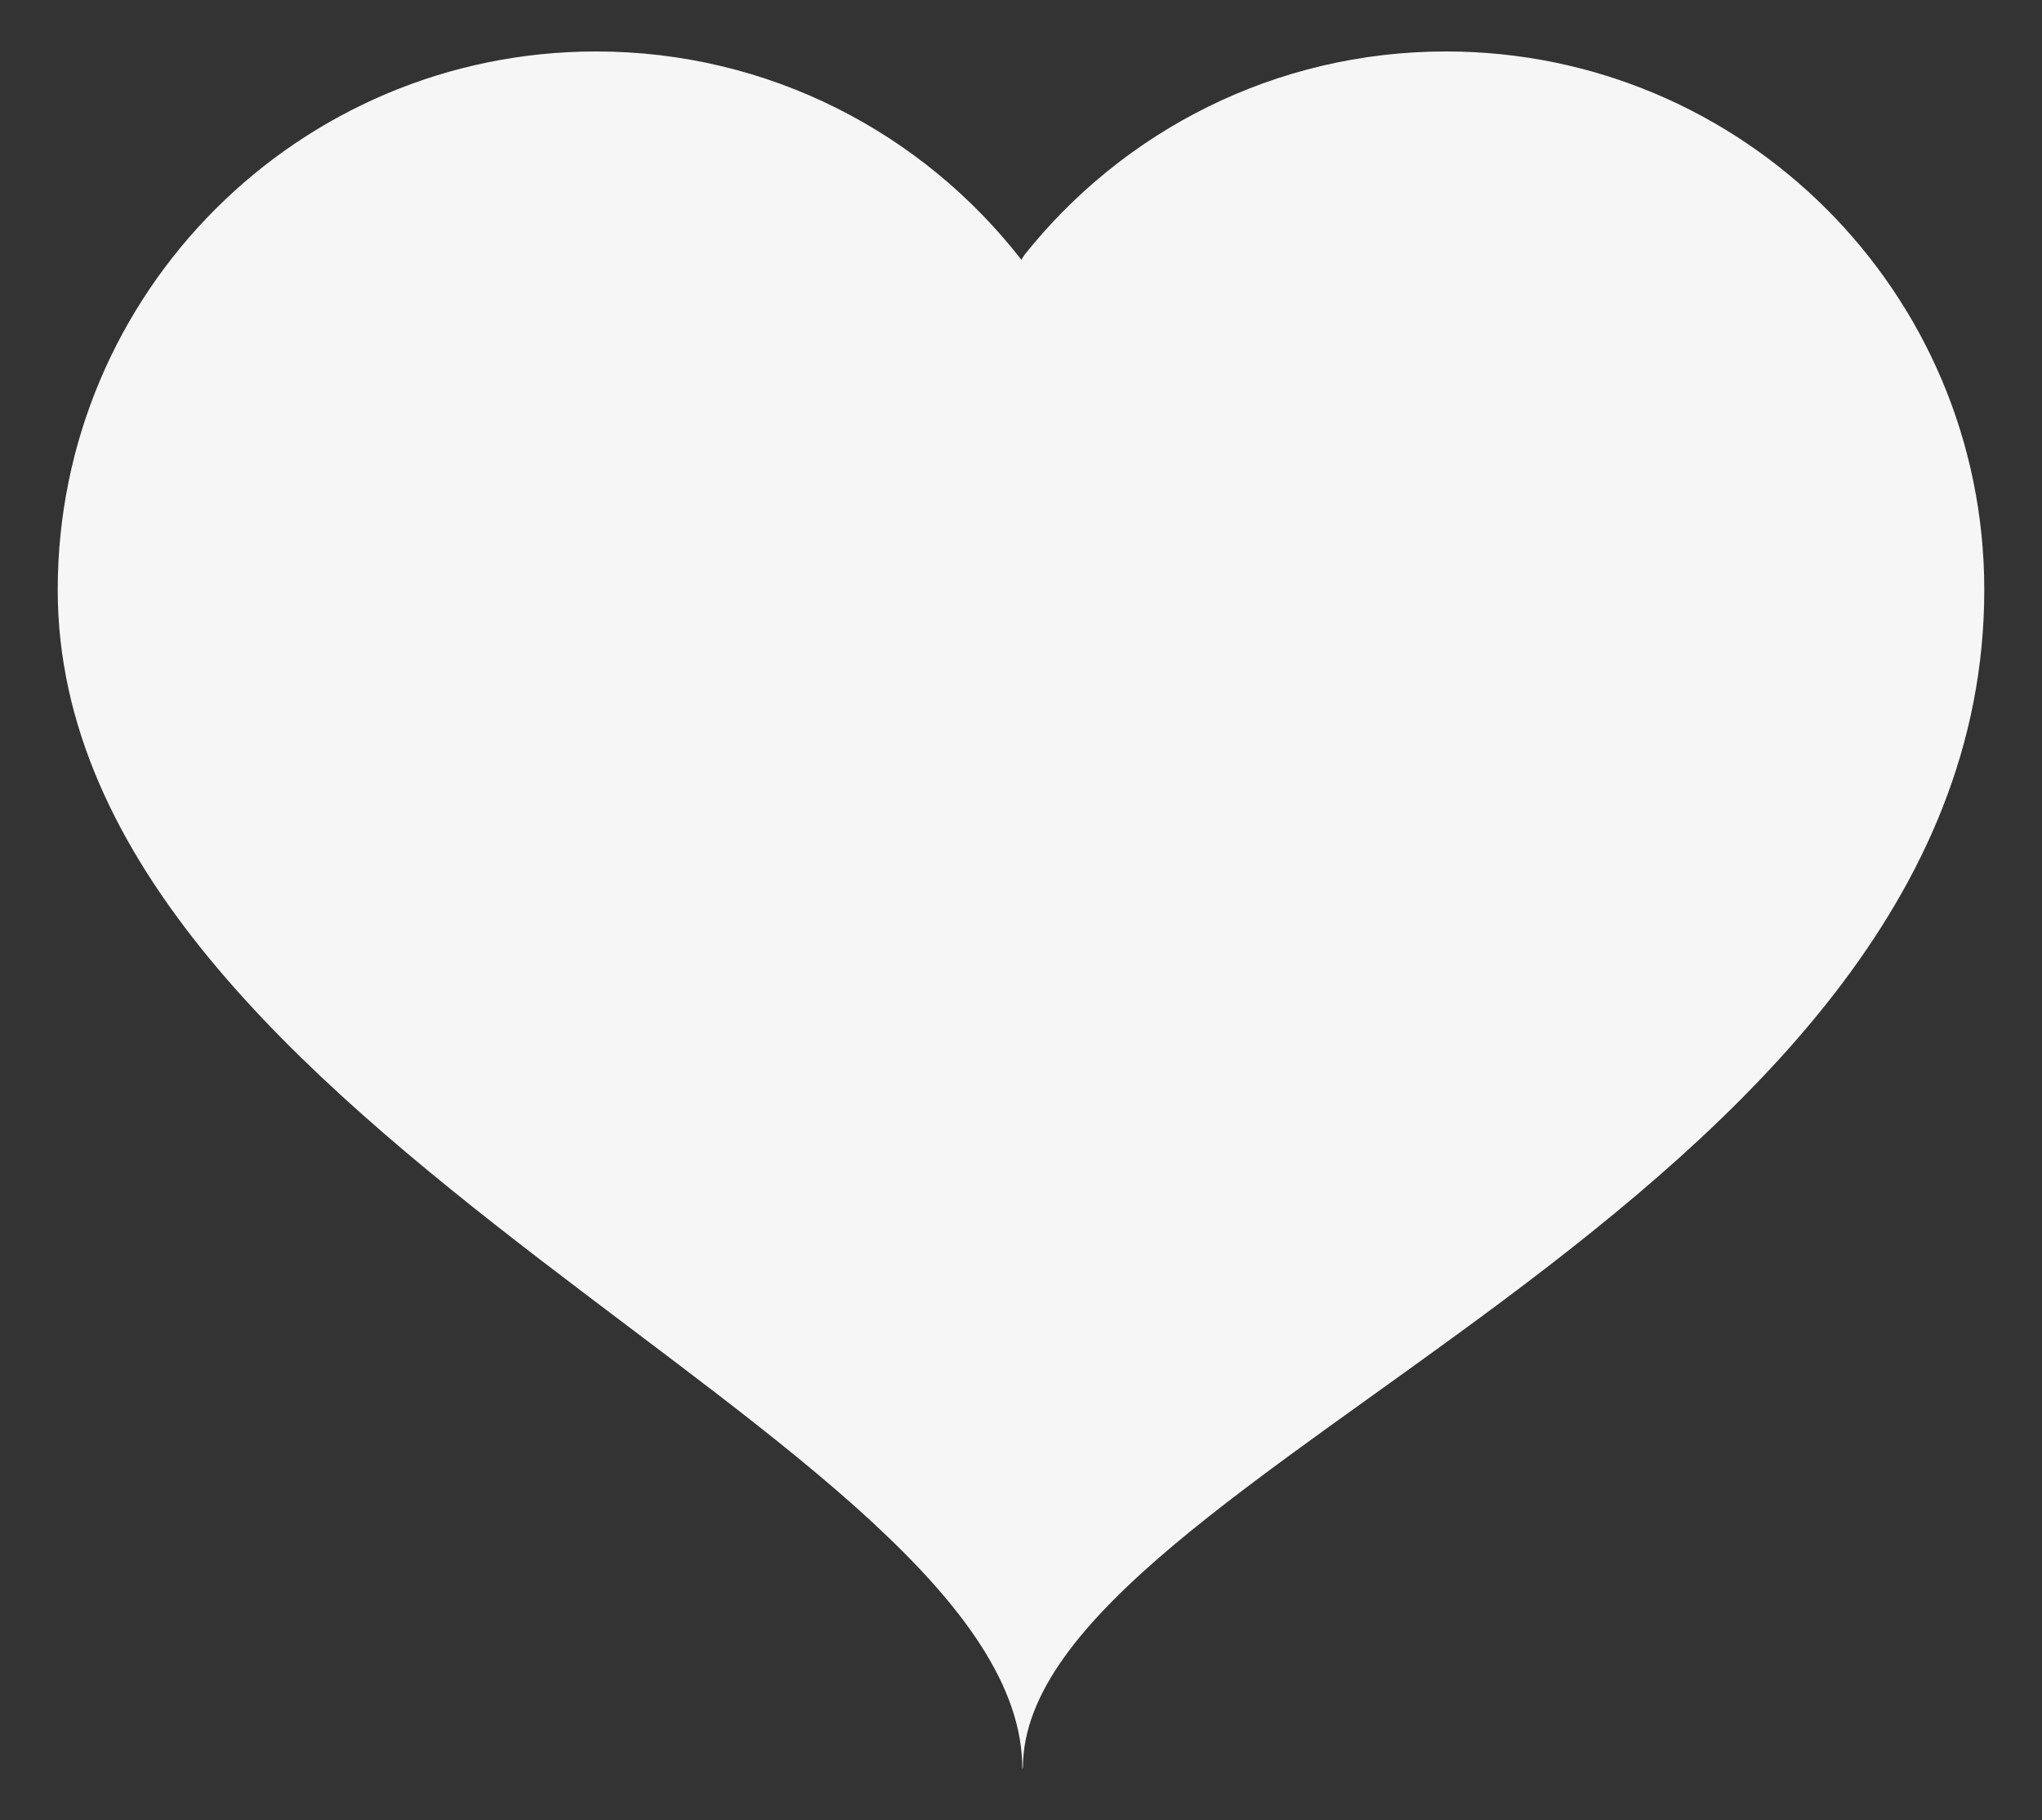 <?xml version="1.0" encoding="UTF-8" standalone="no"?>
<!-- Generator: Adobe Illustrator 13.0.0, SVG Export Plug-In . SVG Version: 6.00 Build 14948)  -->

<svg
   version="1.2"
   x="0px"
   y="0px"
   width="147.625px"
   height="131.584px"
   viewBox="0 0 147.625 131.584"
   xml:space="preserve"
   id="svg1"
   sodipodi:docname="favorite.svg"
   inkscape:version="1.3.2 (091e20e, 2023-11-25, custom)"
   xmlns:inkscape="http://www.inkscape.org/namespaces/inkscape"
   xmlns:sodipodi="http://sodipodi.sourceforge.net/DTD/sodipodi-0.dtd"
   xmlns="http://www.w3.org/2000/svg"
   xmlns:svg="http://www.w3.org/2000/svg"><rect x="0" y="0" width="147.625" height="131.584" fill="#333333" stroke="none"/><defs
   id="defs1" /><sodipodi:namedview
   id="namedview1"
   pagecolor="#505050"
   bordercolor="#eeeeee"
   borderopacity="1"
   inkscape:showpageshadow="0"
   inkscape:pageopacity="0"
   inkscape:pagecheckerboard="0"
   inkscape:deskcolor="#505050"
   inkscape:zoom="6.1100165"
   inkscape:cx="71.7674"
   inkscape:cy="83.223998"
   inkscape:window-width="2560"
   inkscape:window-height="1351"
   inkscape:window-x="-9"
   inkscape:window-y="-9"
   inkscape:window-maximized="1"
   inkscape:current-layer="svg1" />

<g
   id="Layer_2"
   style="display:inline">
	<path
   fill="#f6f6f6"
   d="M 74.056,18.434 C 81.186,9.468 92.189,3.72 104.534,3.72 c 21.493,0 38.918,17.424 38.918,38.918 0,44.894 -69.502,63.654 -69.502,85.147 l -0.04,0.079 C 73.911,103.934 4.173,82.027 4.173,42.638 c 0,-21.494 17.424,-38.918 38.918,-38.918 12.502,0 23.627,5.896 30.747,15.057 l 0.218,-0.342"
   id="path1"
   style="stroke-width:0.943" />
</g>

</svg>
